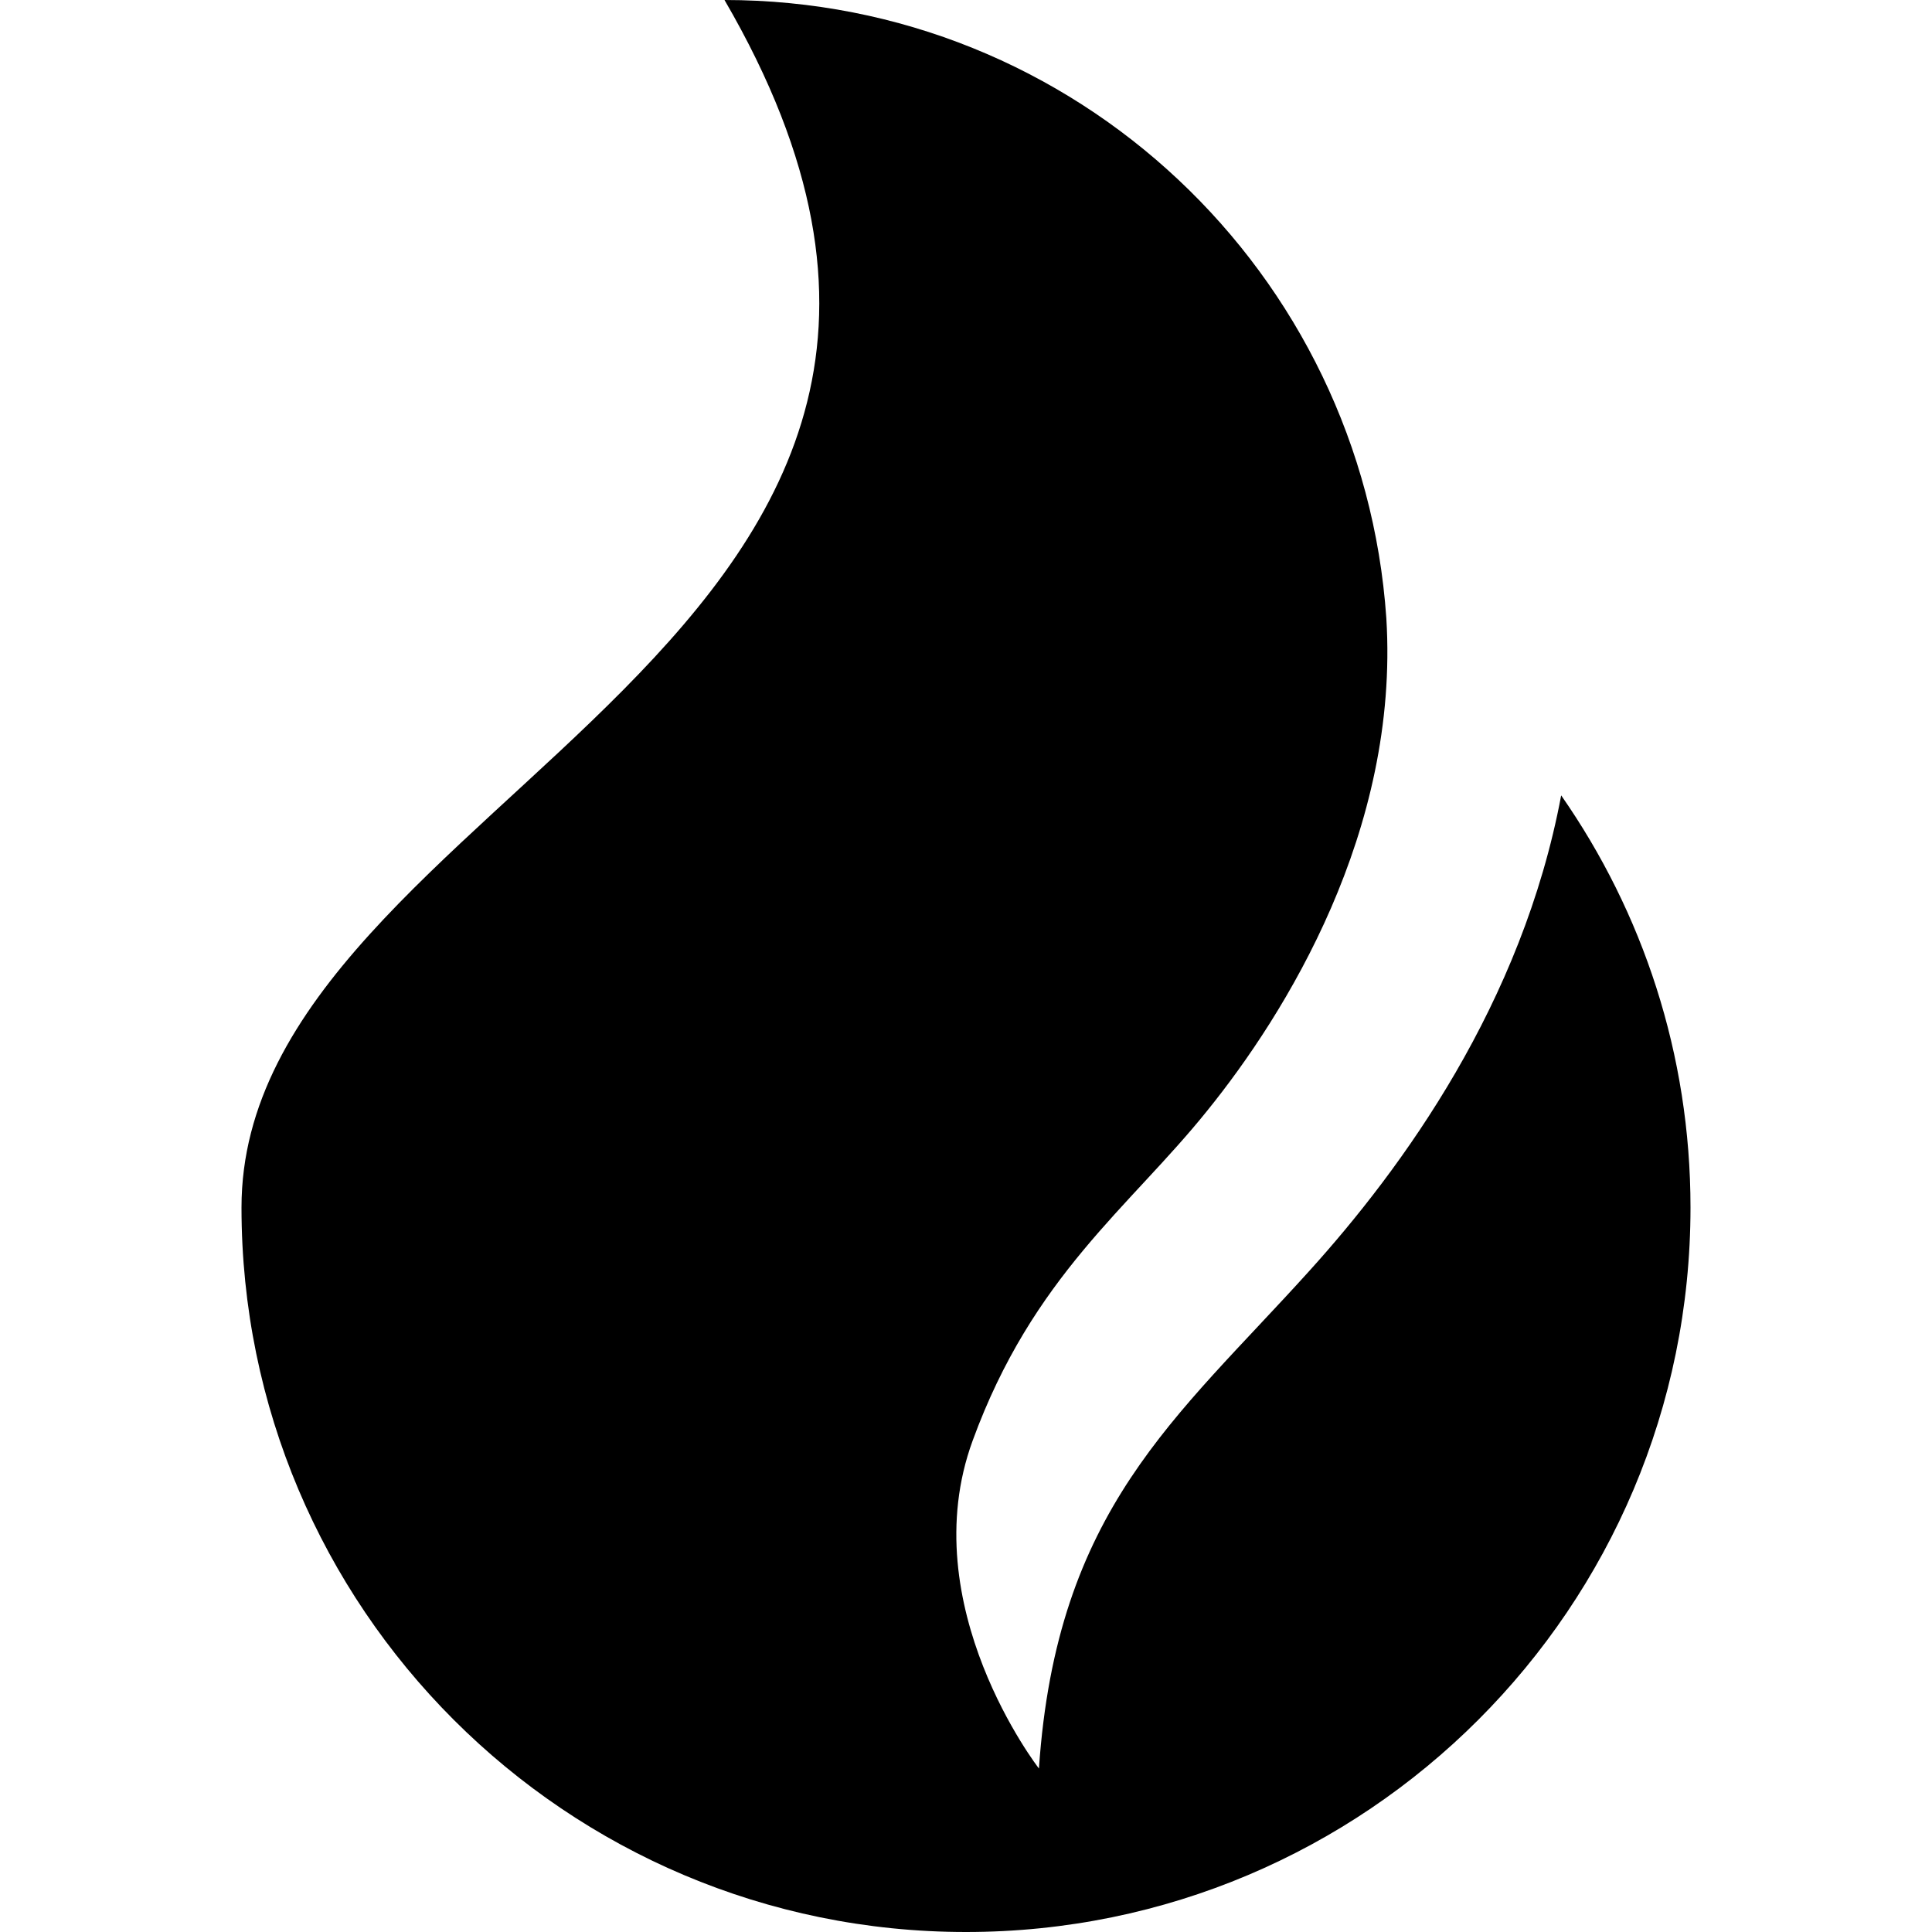 <svg xmlns="http://www.w3.org/2000/svg" xlink="http://www.w3.org/1999/xlink" width="16" height="16" viewBox="0 0 16 16"><path d="M12.929,6.587 C12.606,8.31 11.616,9.672 10.838,10.531 C9.739,11.748 8.75,12.5 8.604,14.646 C8.604,14.646 7.555,13.296 8.055,11.931 C8.554,10.565 9.354,10 9.998,9.198 C10.645,8.398 11.59,6.882 11.481,5.119 C11.284,2.26 8.909,-0 6,-0 C9.104,5.333 2,6.563 2,10 C2,13.314 4.687,16 8,16 C11.314,16 14,13.314 14,10 C14,8.731 13.604,7.555 12.929,6.587"/></svg>

